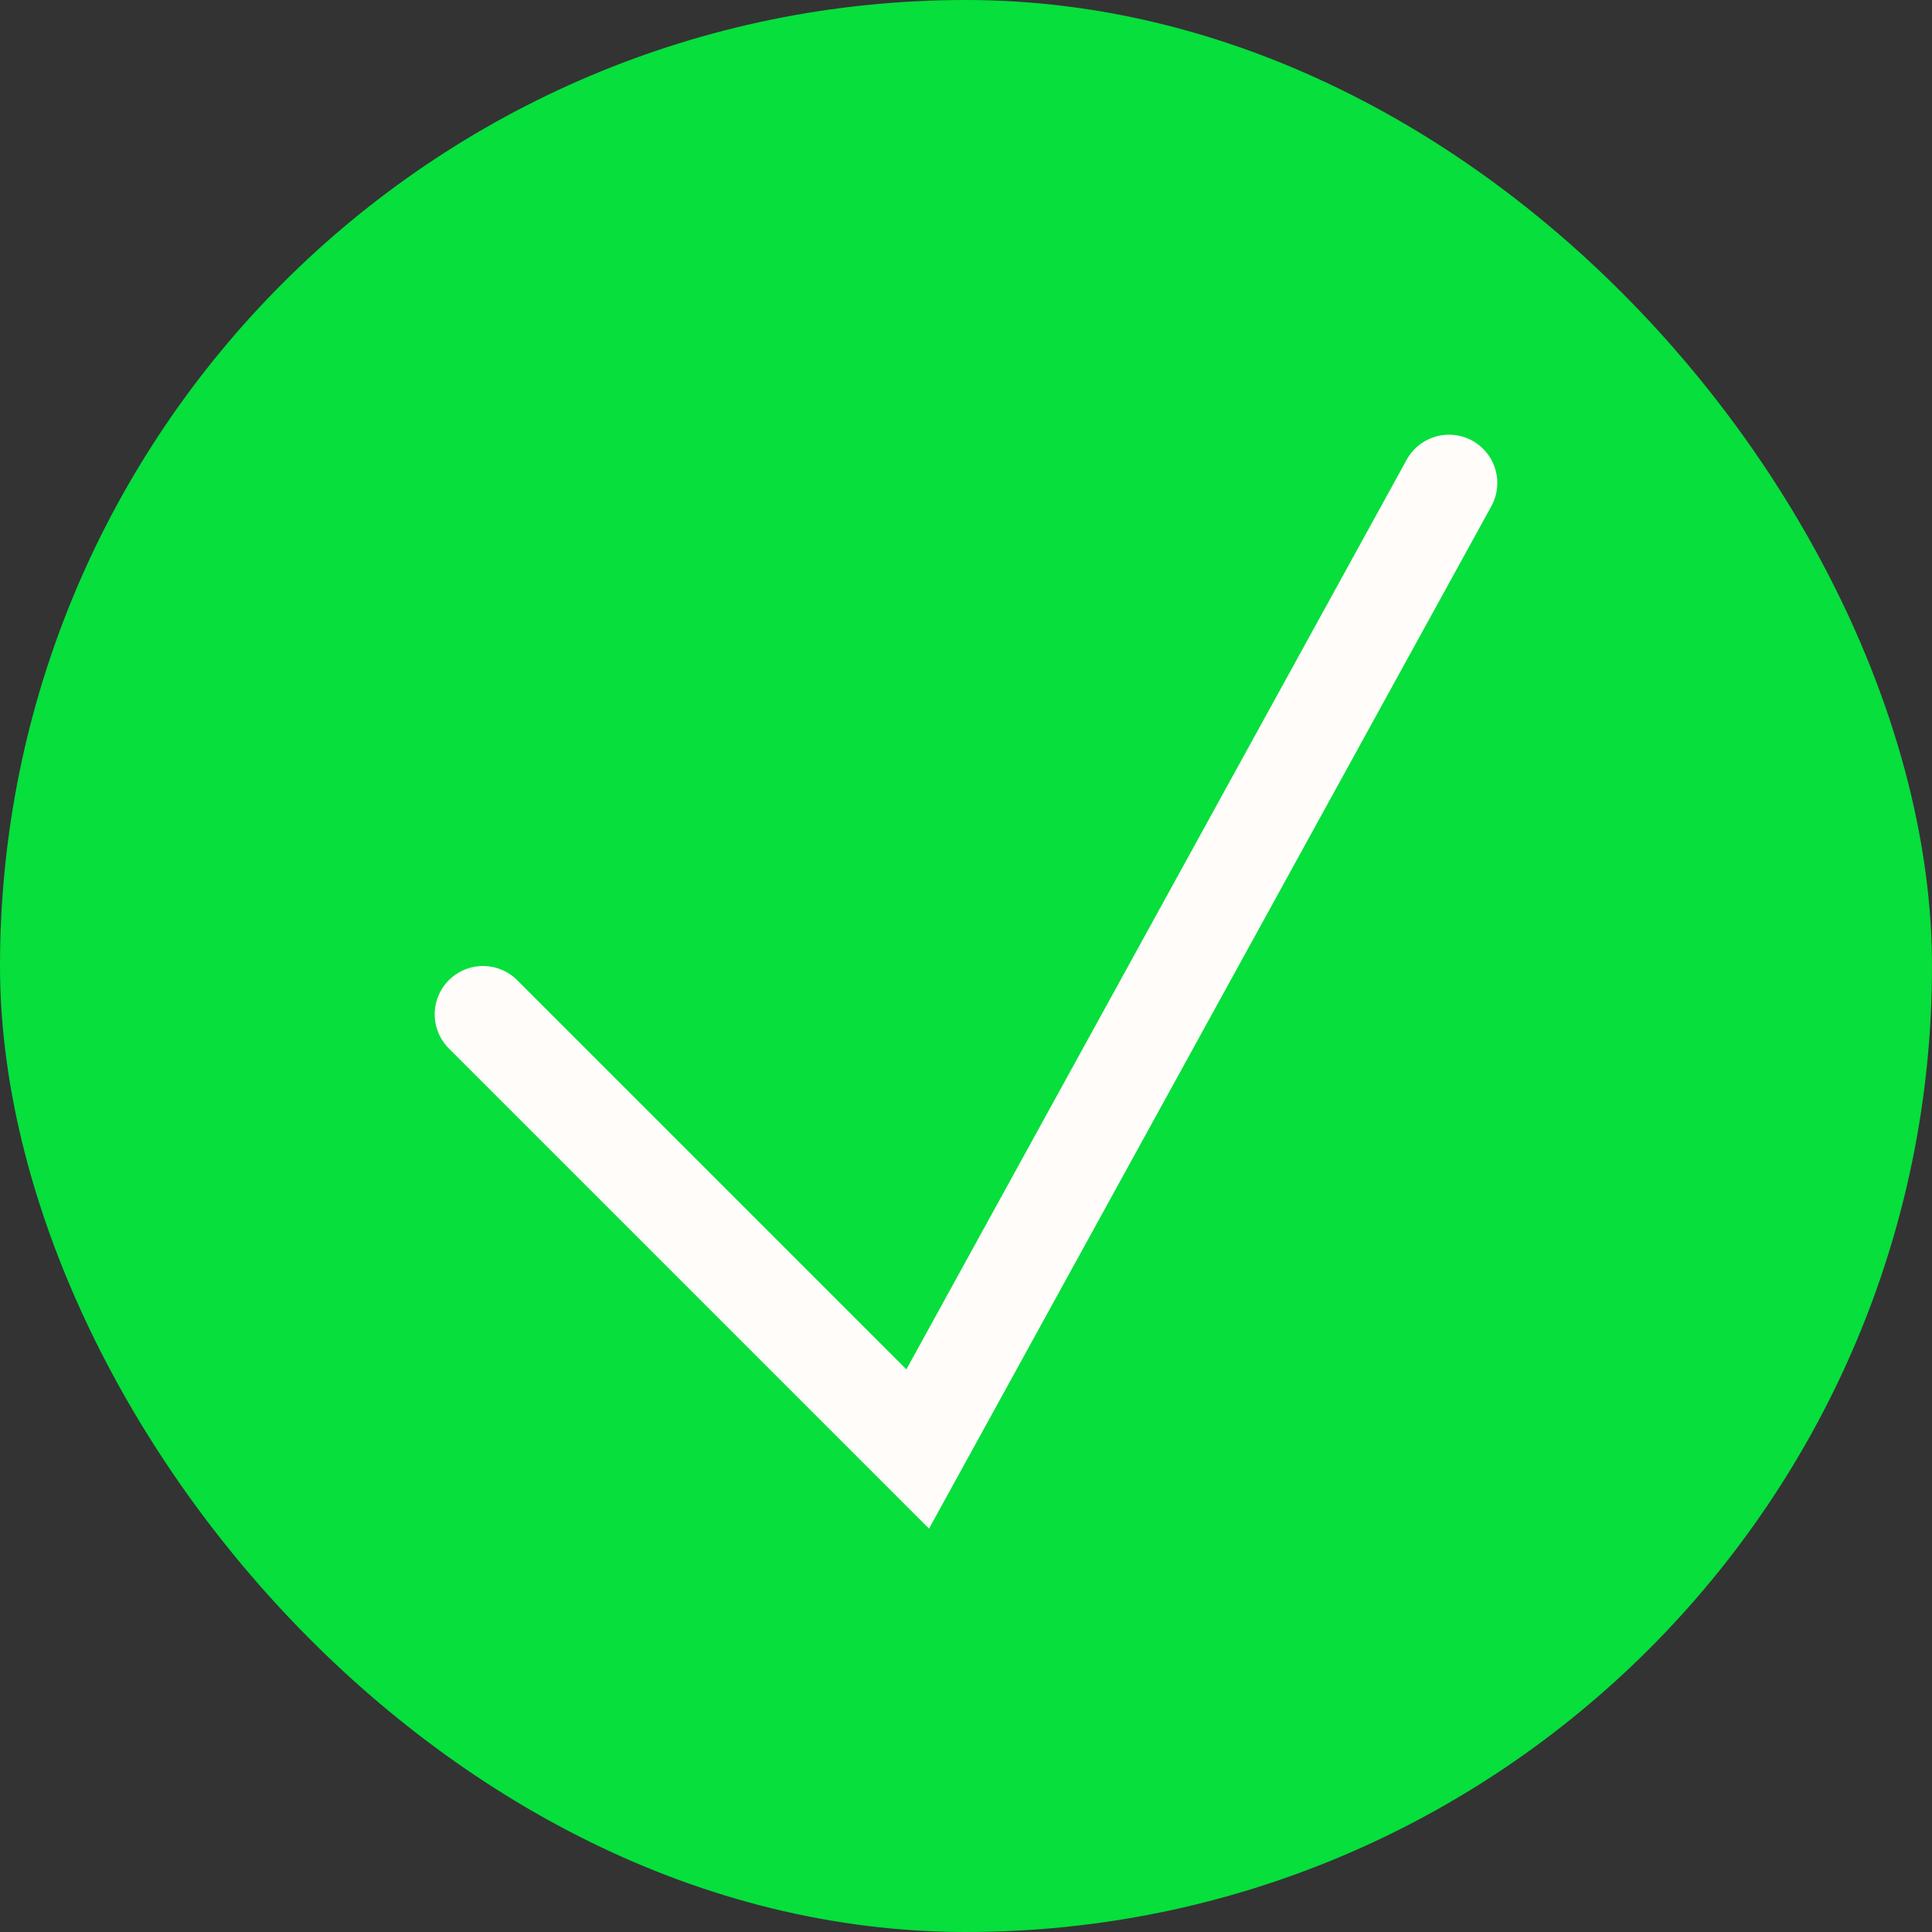 <svg width="20" height="20" viewBox="0 0 20 20" fill="none" xmlns="http://www.w3.org/2000/svg">
<rect x="0" y="0" width="20" height="20" fill="#333333" stroke="none"/>
<g id="ok">
<rect width="20" height="20" rx="10" fill="#06DF3C"/>
<path id="Vector 5" d="M5 10.5L9.5 15L15 5" stroke="#FFFCF9" stroke-linecap="round"/>
</g>
</svg>
